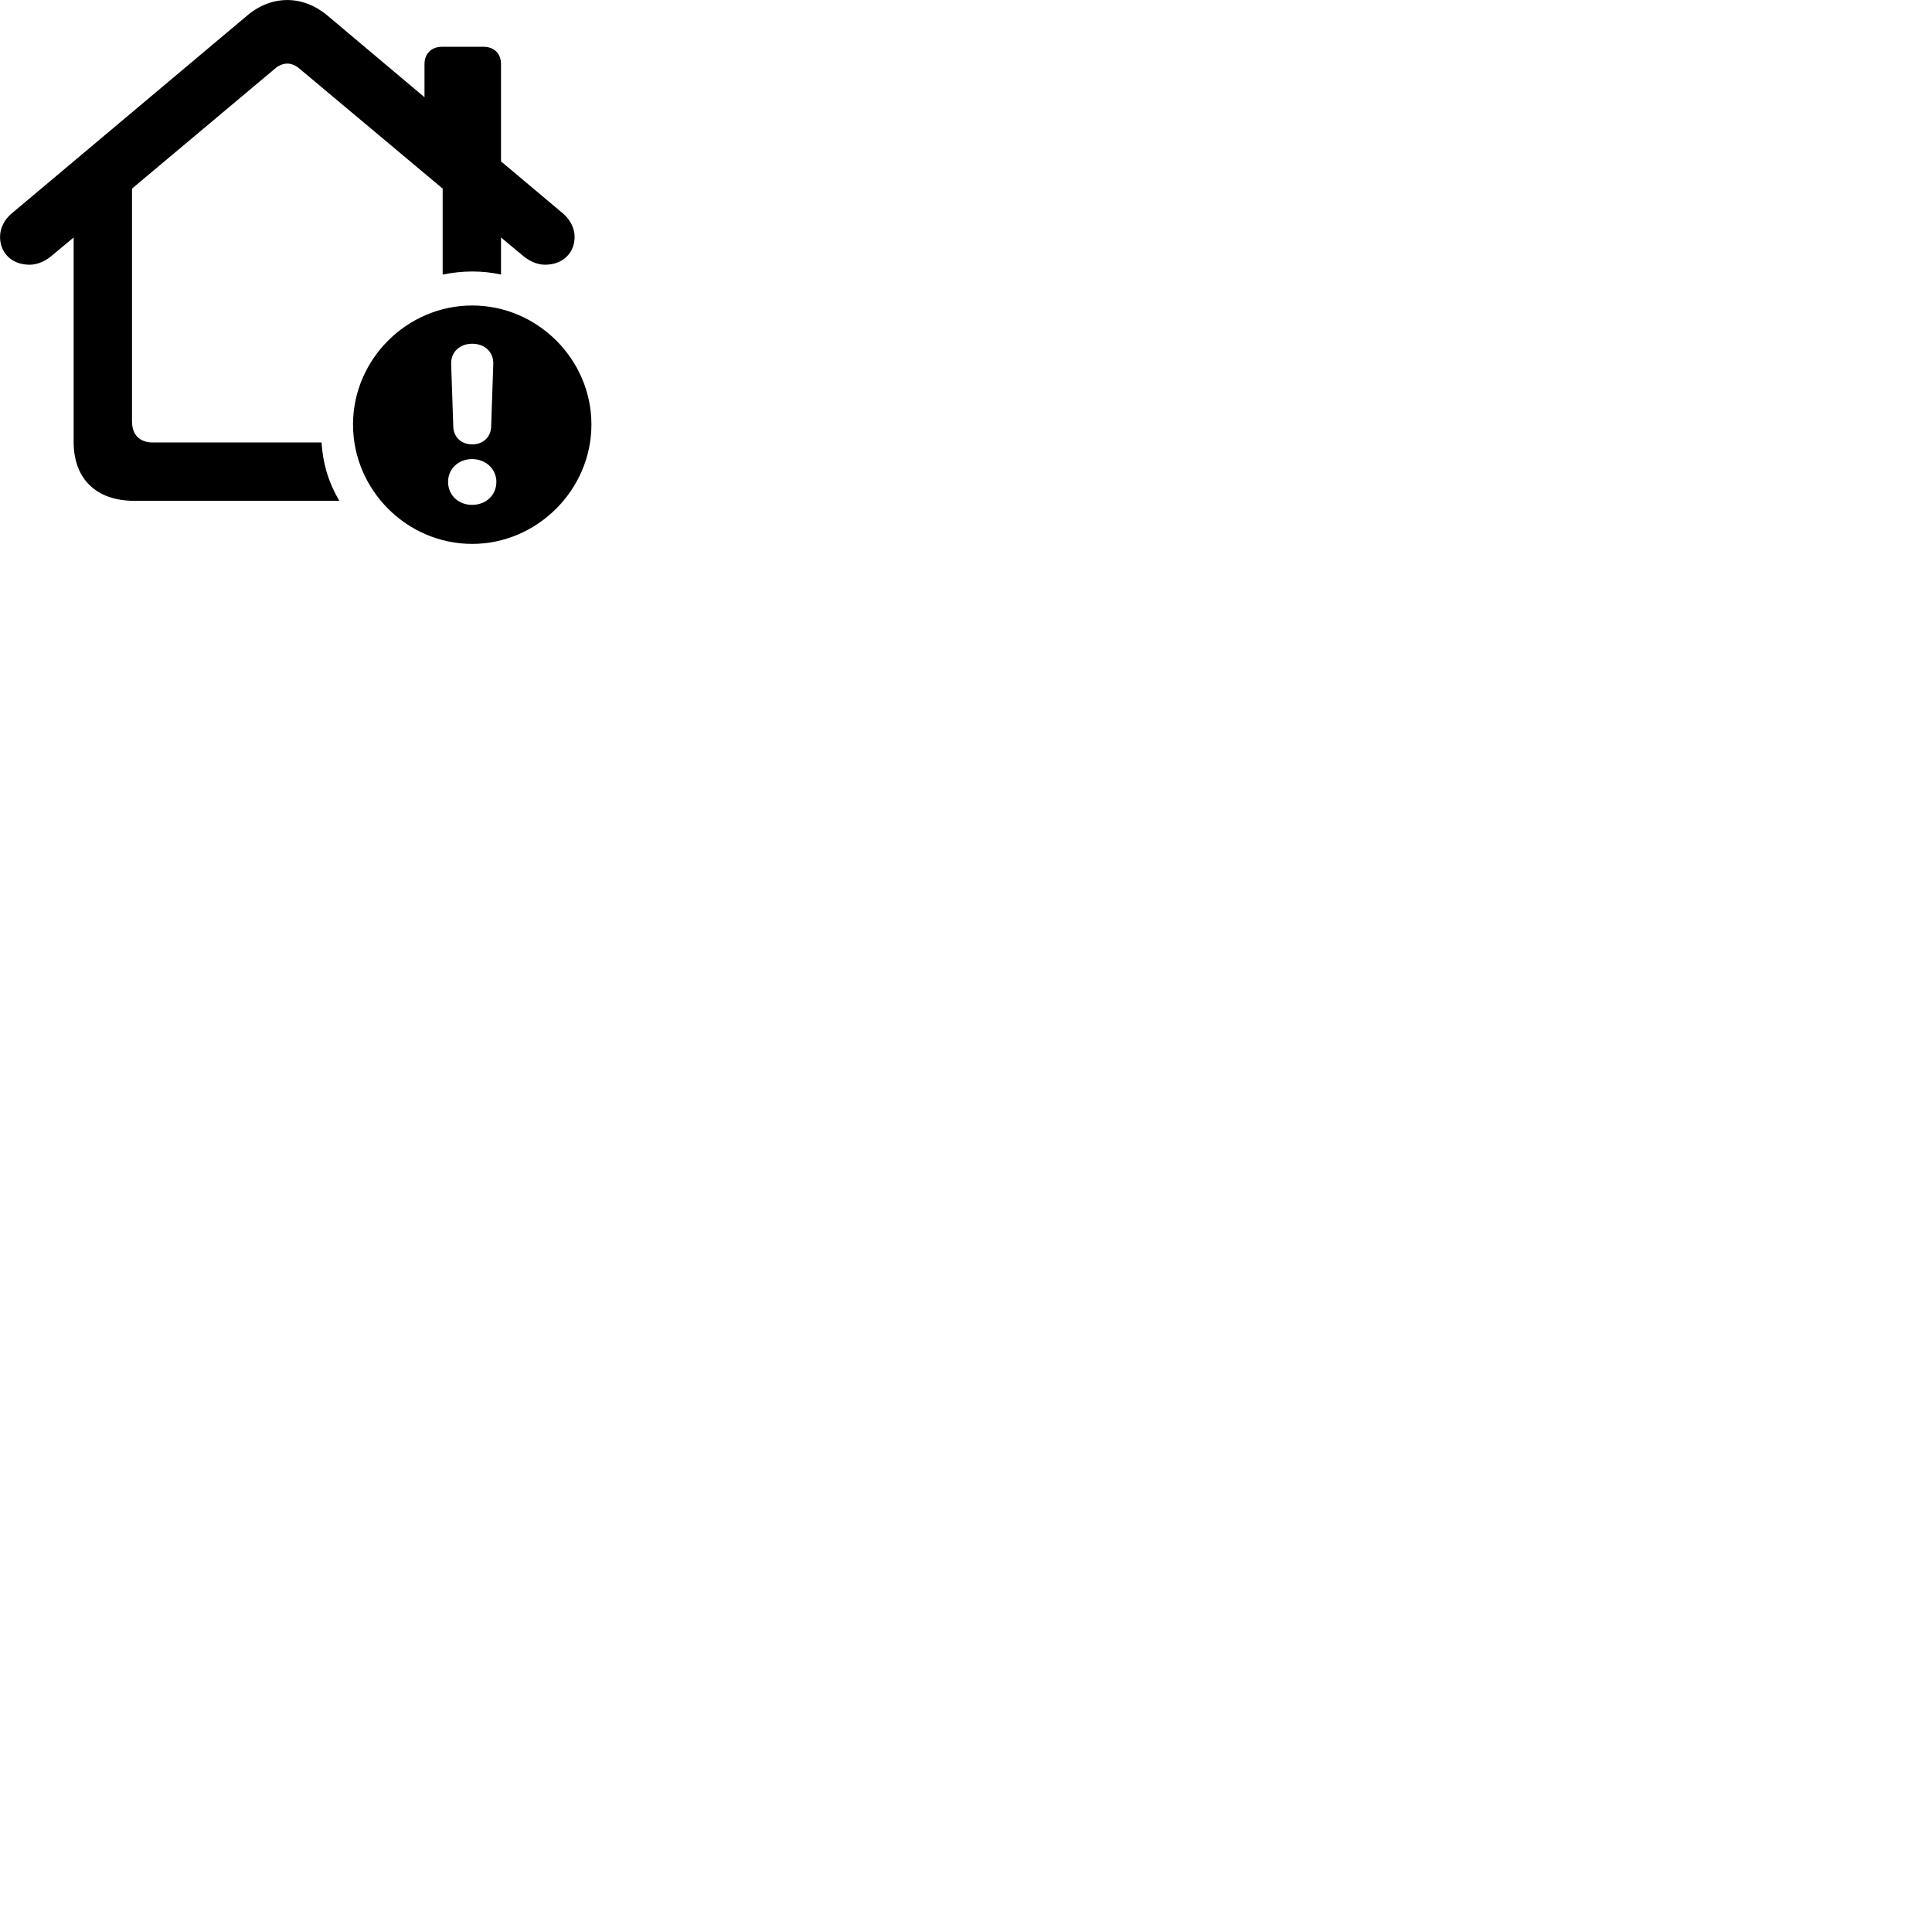 
        <svg xmlns="http://www.w3.org/2000/svg" viewBox="0 0 100 100">
            <path d="M6.942 25.922H17.562C16.982 24.922 16.722 24.022 16.642 22.902H7.912C7.222 22.902 6.832 22.502 6.832 21.802V9.762L14.222 3.562C14.422 3.382 14.652 3.292 14.872 3.292C15.082 3.292 15.302 3.382 15.512 3.562L22.912 9.762V14.212C23.402 14.112 23.922 14.052 24.432 14.052C24.952 14.052 25.452 14.102 25.932 14.212V12.292L27.002 13.182C27.352 13.492 27.772 13.702 28.212 13.702C29.142 13.702 29.742 13.082 29.742 12.262C29.742 11.822 29.522 11.372 29.132 11.042L25.932 8.352V3.312C25.932 2.782 25.582 2.422 25.032 2.422H22.872C22.332 2.422 21.972 2.782 21.972 3.312V5.032L16.922 0.782C16.292 0.262 15.572 0.002 14.872 0.002C14.152 0.002 13.442 0.262 12.822 0.782L0.612 11.042C0.212 11.372 0.002 11.822 0.002 12.262C0.002 13.082 0.602 13.702 1.532 13.702C1.972 13.702 2.392 13.492 2.742 13.182L3.812 12.292V22.882C3.812 24.772 4.972 25.922 6.942 25.922ZM24.442 28.152C27.802 28.152 30.612 25.352 30.612 21.972C30.612 18.602 27.822 15.812 24.442 15.812C21.062 15.812 18.272 18.602 18.272 21.972C18.272 25.362 21.062 28.152 24.442 28.152ZM24.442 23.002C23.882 23.002 23.482 22.632 23.462 22.092L23.352 18.842C23.332 18.222 23.792 17.792 24.442 17.792C25.092 17.792 25.552 18.222 25.532 18.842L25.422 22.092C25.402 22.632 24.992 23.002 24.442 23.002ZM24.432 26.132C23.732 26.132 23.192 25.632 23.192 24.942C23.192 24.262 23.732 23.762 24.432 23.762C25.142 23.762 25.692 24.272 25.692 24.942C25.692 25.632 25.152 26.132 24.432 26.132Z" />
        </svg>
    